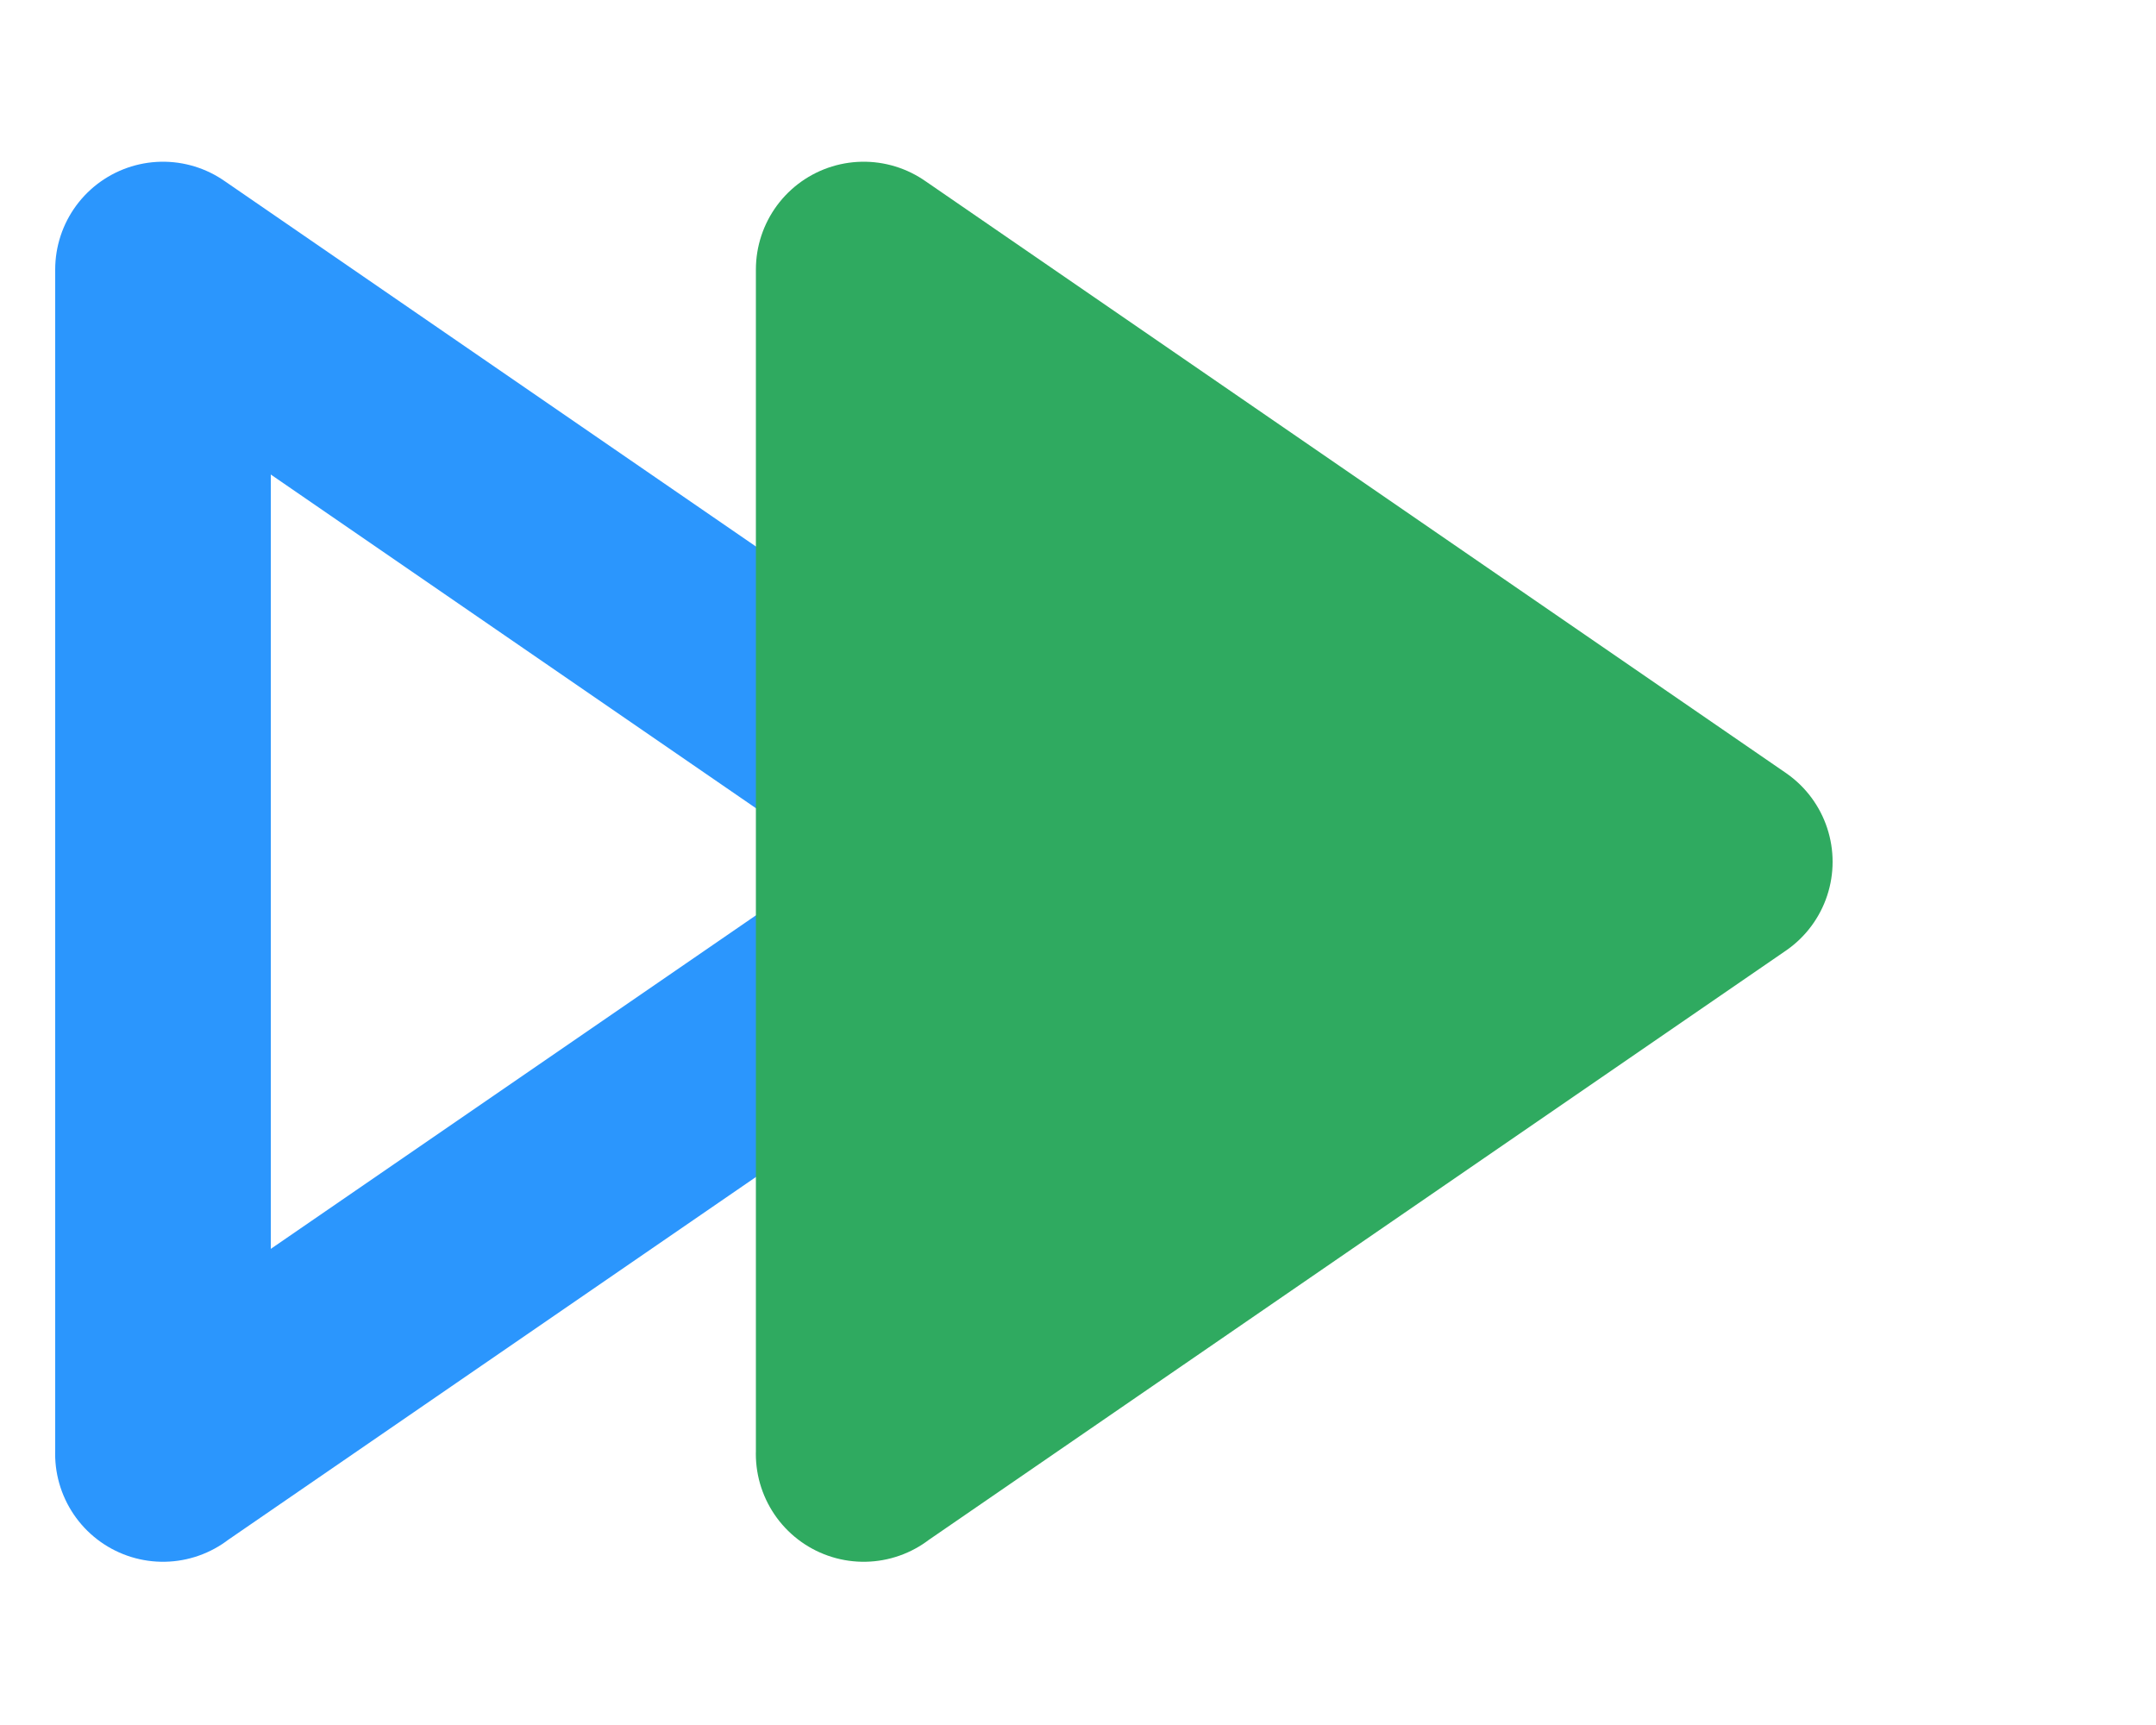 <svg xmlns="http://www.w3.org/2000/svg" width="40" height="32"><path d="M3.023 26.97L19 15.987 3.024 5v21.972" fill="none" stroke="#2b96fd" stroke-width="4" stroke-linecap="round" stroke-linejoin="round"/><path d="M16.023 26.97L32 15.987 16.024 5v21.972" fill="#2faa60" stroke="#2faa60" stroke-width="4" stroke-linecap="round" stroke-linejoin="round"/></svg>